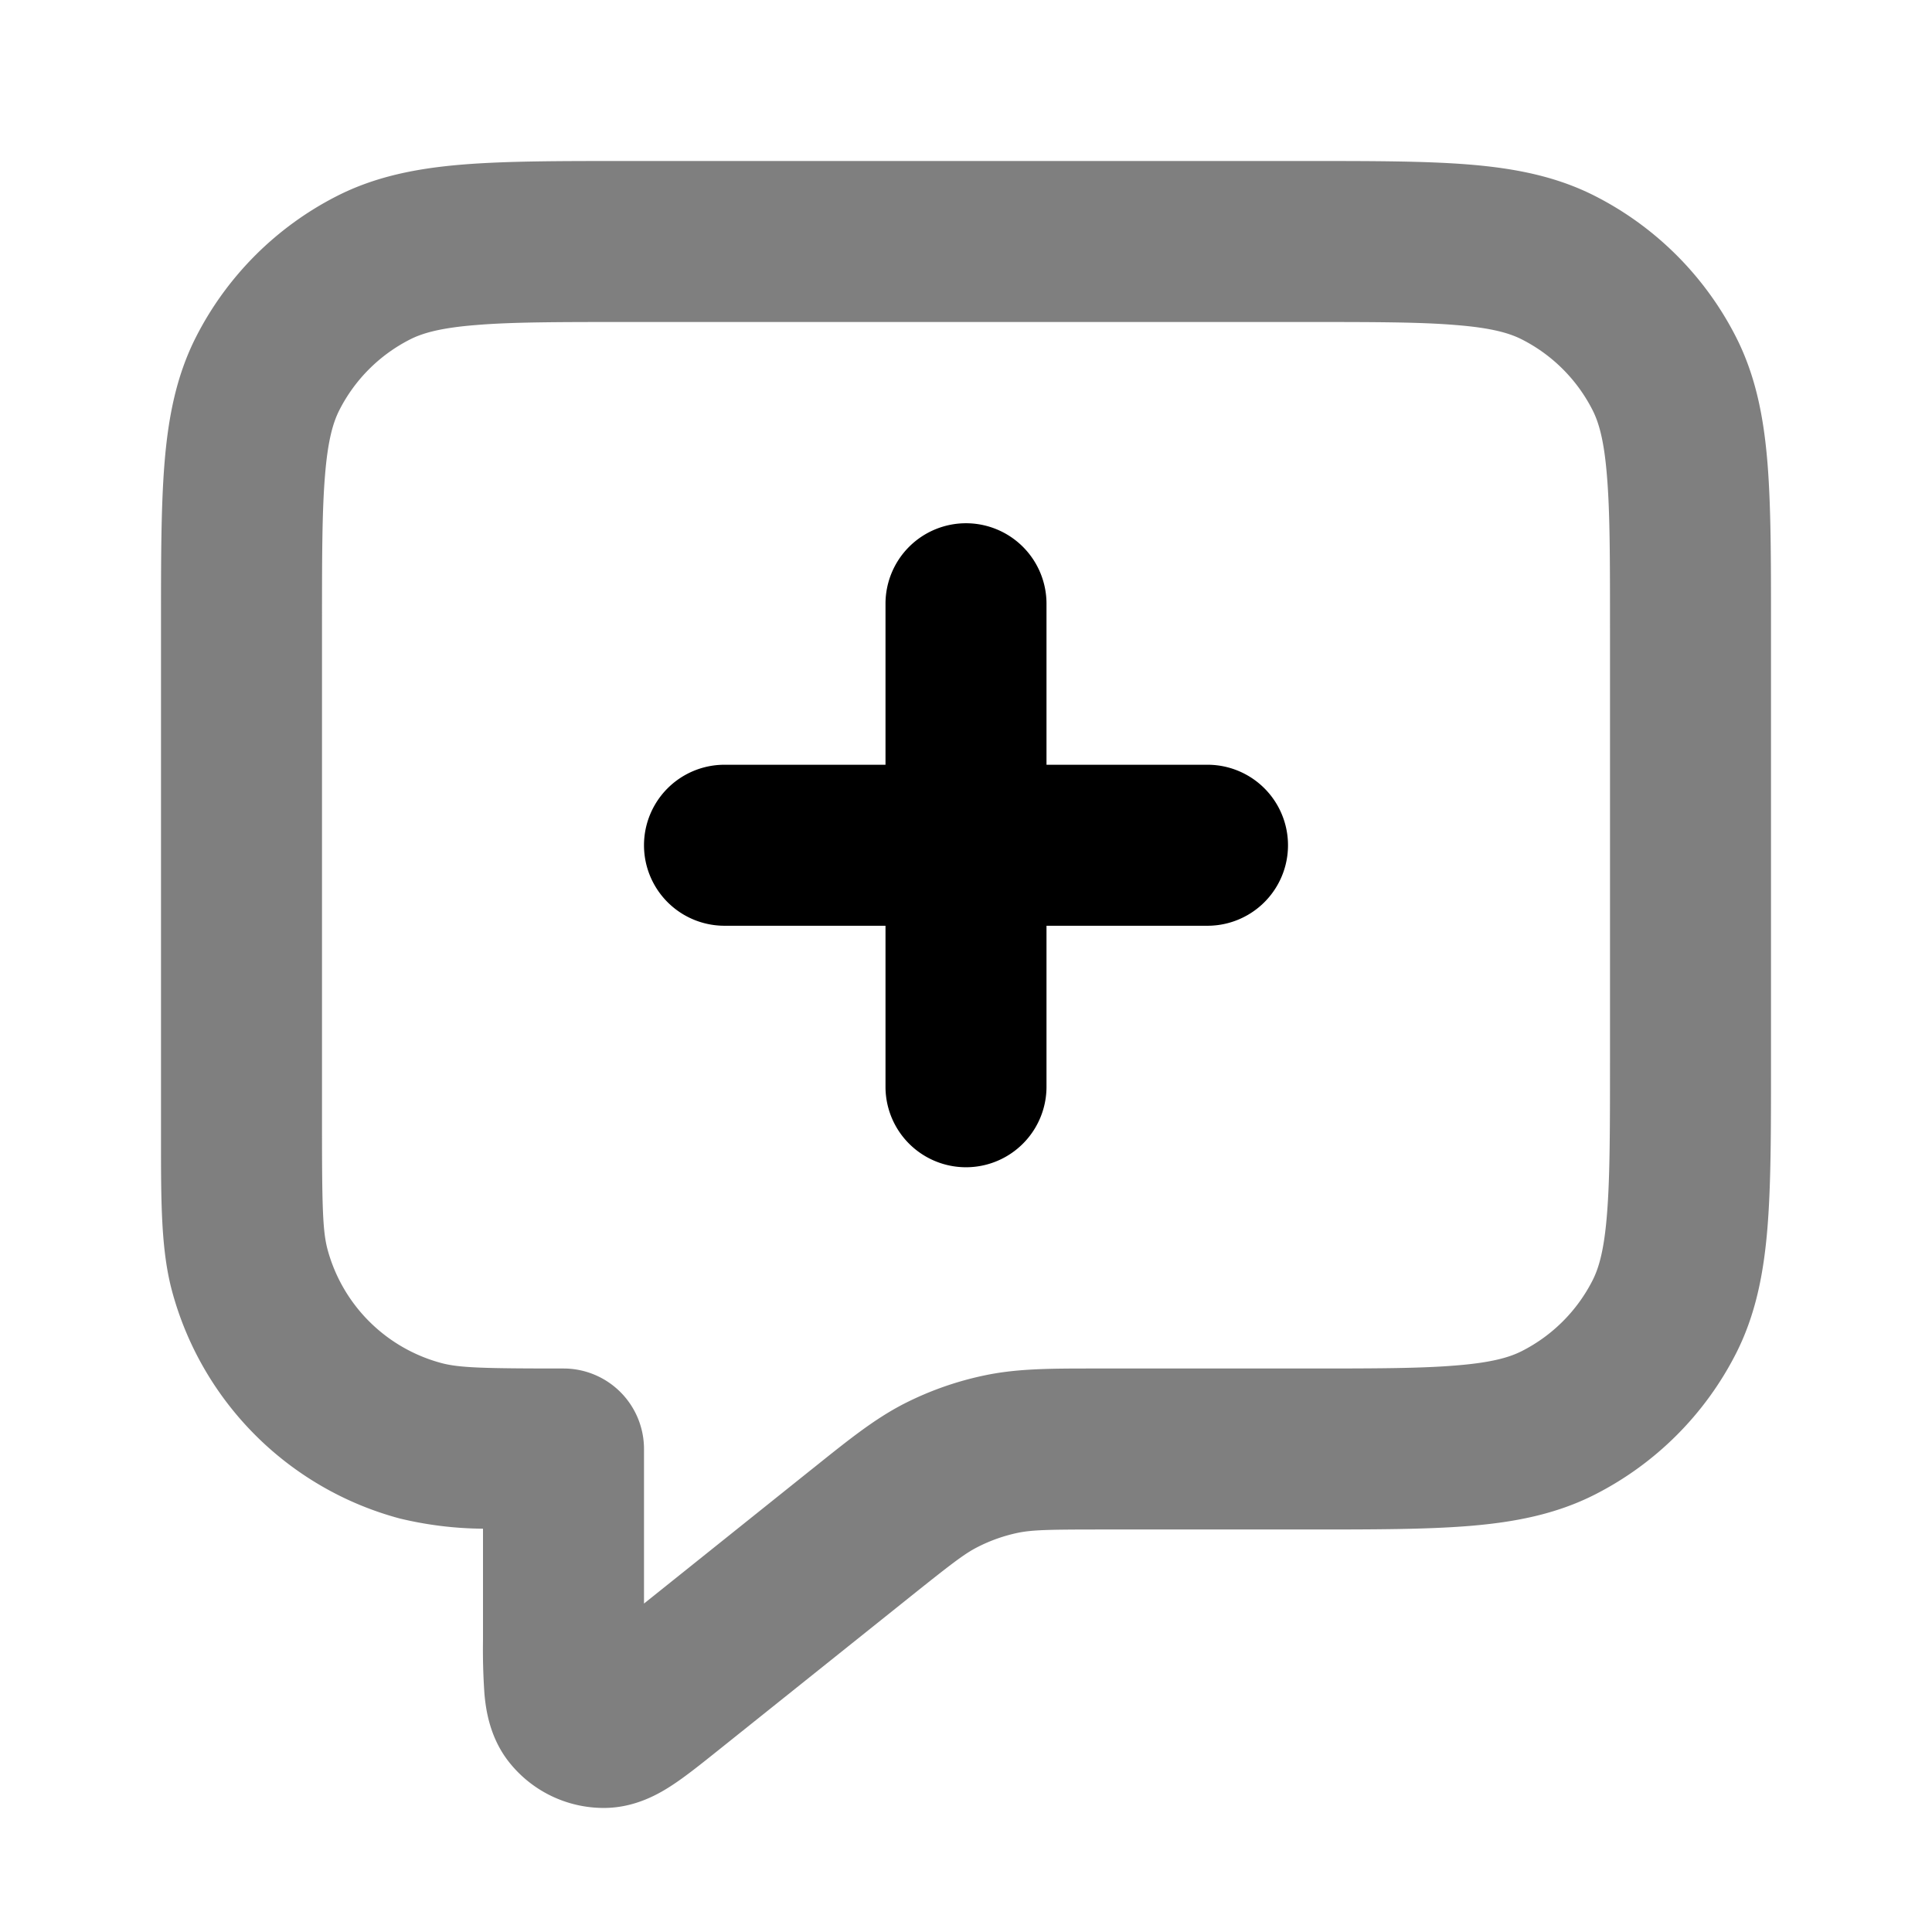 <svg xmlns="http://www.w3.org/2000/svg" width="24" height="24" viewBox="0 0 24 24">
  <path fill-rule="evenodd" d="M7.759 2h8.482c.805 0 1.47 0 2.01.044.563.046 1.08.145 1.565.392a4 4 0 0 1 1.748 1.748c.247.485.346 1.002.392 1.564C22 6.29 22 6.954 22 7.758v5.483c0 .805 0 1.47-.044 2.01-.046.563-.145 1.08-.392 1.565a4 4 0 0 1-1.748 1.748c-.485.247-1.002.346-1.564.392-.541.044-1.206.044-2.01.044h-2.558c-.664 0-.858.005-1.034.04a2.003 2.003 0 0 0-.508.179c-.16.082-.313.199-.832.614l-2.413 1.93c-.184.147-.371.297-.536.406-.157.104-.462.29-.86.29a1.5 1.5 0 0 1-1.173-.564c-.248-.31-.293-.665-.31-.852A7.94 7.94 0 0 1 6 20.37v-1.38a4.542 4.542 0 0 1-1.035-.127 4 4 0 0 1-2.829-2.829C2 15.524 2 14.933 2 14.138V7.759c0-.805 0-1.47.044-2.01.046-.563.145-1.08.392-1.565a4 4 0 0 1 1.748-1.748c.485-.247 1.002-.346 1.564-.392C6.29 2 6.954 2 7.758 2ZM5.91 4.038c-.438.035-.663.1-.819.18a2 2 0 0 0-.874.874c-.08.156-.145.38-.18.819C4 6.361 4 6.943 4 7.8V14c0 .994.009 1.295.068 1.518a2 2 0 0 0 1.414 1.414c.223.06.524.068 1.518.068a1 1 0 0 1 1 1v1.92l2.06-1.649.068-.054c.422-.338.74-.593 1.104-.78a4.001 4.001 0 0 1 1.016-.355c.4-.082.809-.082 1.35-.082H16.2c.857 0 1.439 0 1.889-.038.438-.035.663-.1.819-.18a2 2 0 0 0 .874-.874c.08-.156.145-.38.18-.819.037-.45.038-1.032.038-1.889V7.8c0-.857 0-1.439-.038-1.889-.035-.438-.1-.663-.18-.819a2 2 0 0 0-.874-.874c-.156-.08-.38-.145-.82-.18C17.639 4 17.058 4 16.2 4H7.8c-.857 0-1.439 0-1.889.038Z" clip-rule="evenodd" opacity=".5"/>
  <path fill-rule="evenodd" d="M12 6.5a1 1 0 0 1 1 1v2h2a1 1 0 1 1 0 2h-2v2a1 1 0 1 1-2 0v-2H9a1 1 0 1 1 0-2h2v-2a1 1 0 0 1 1-1Z" clip-rule="evenodd"/>
</svg>
